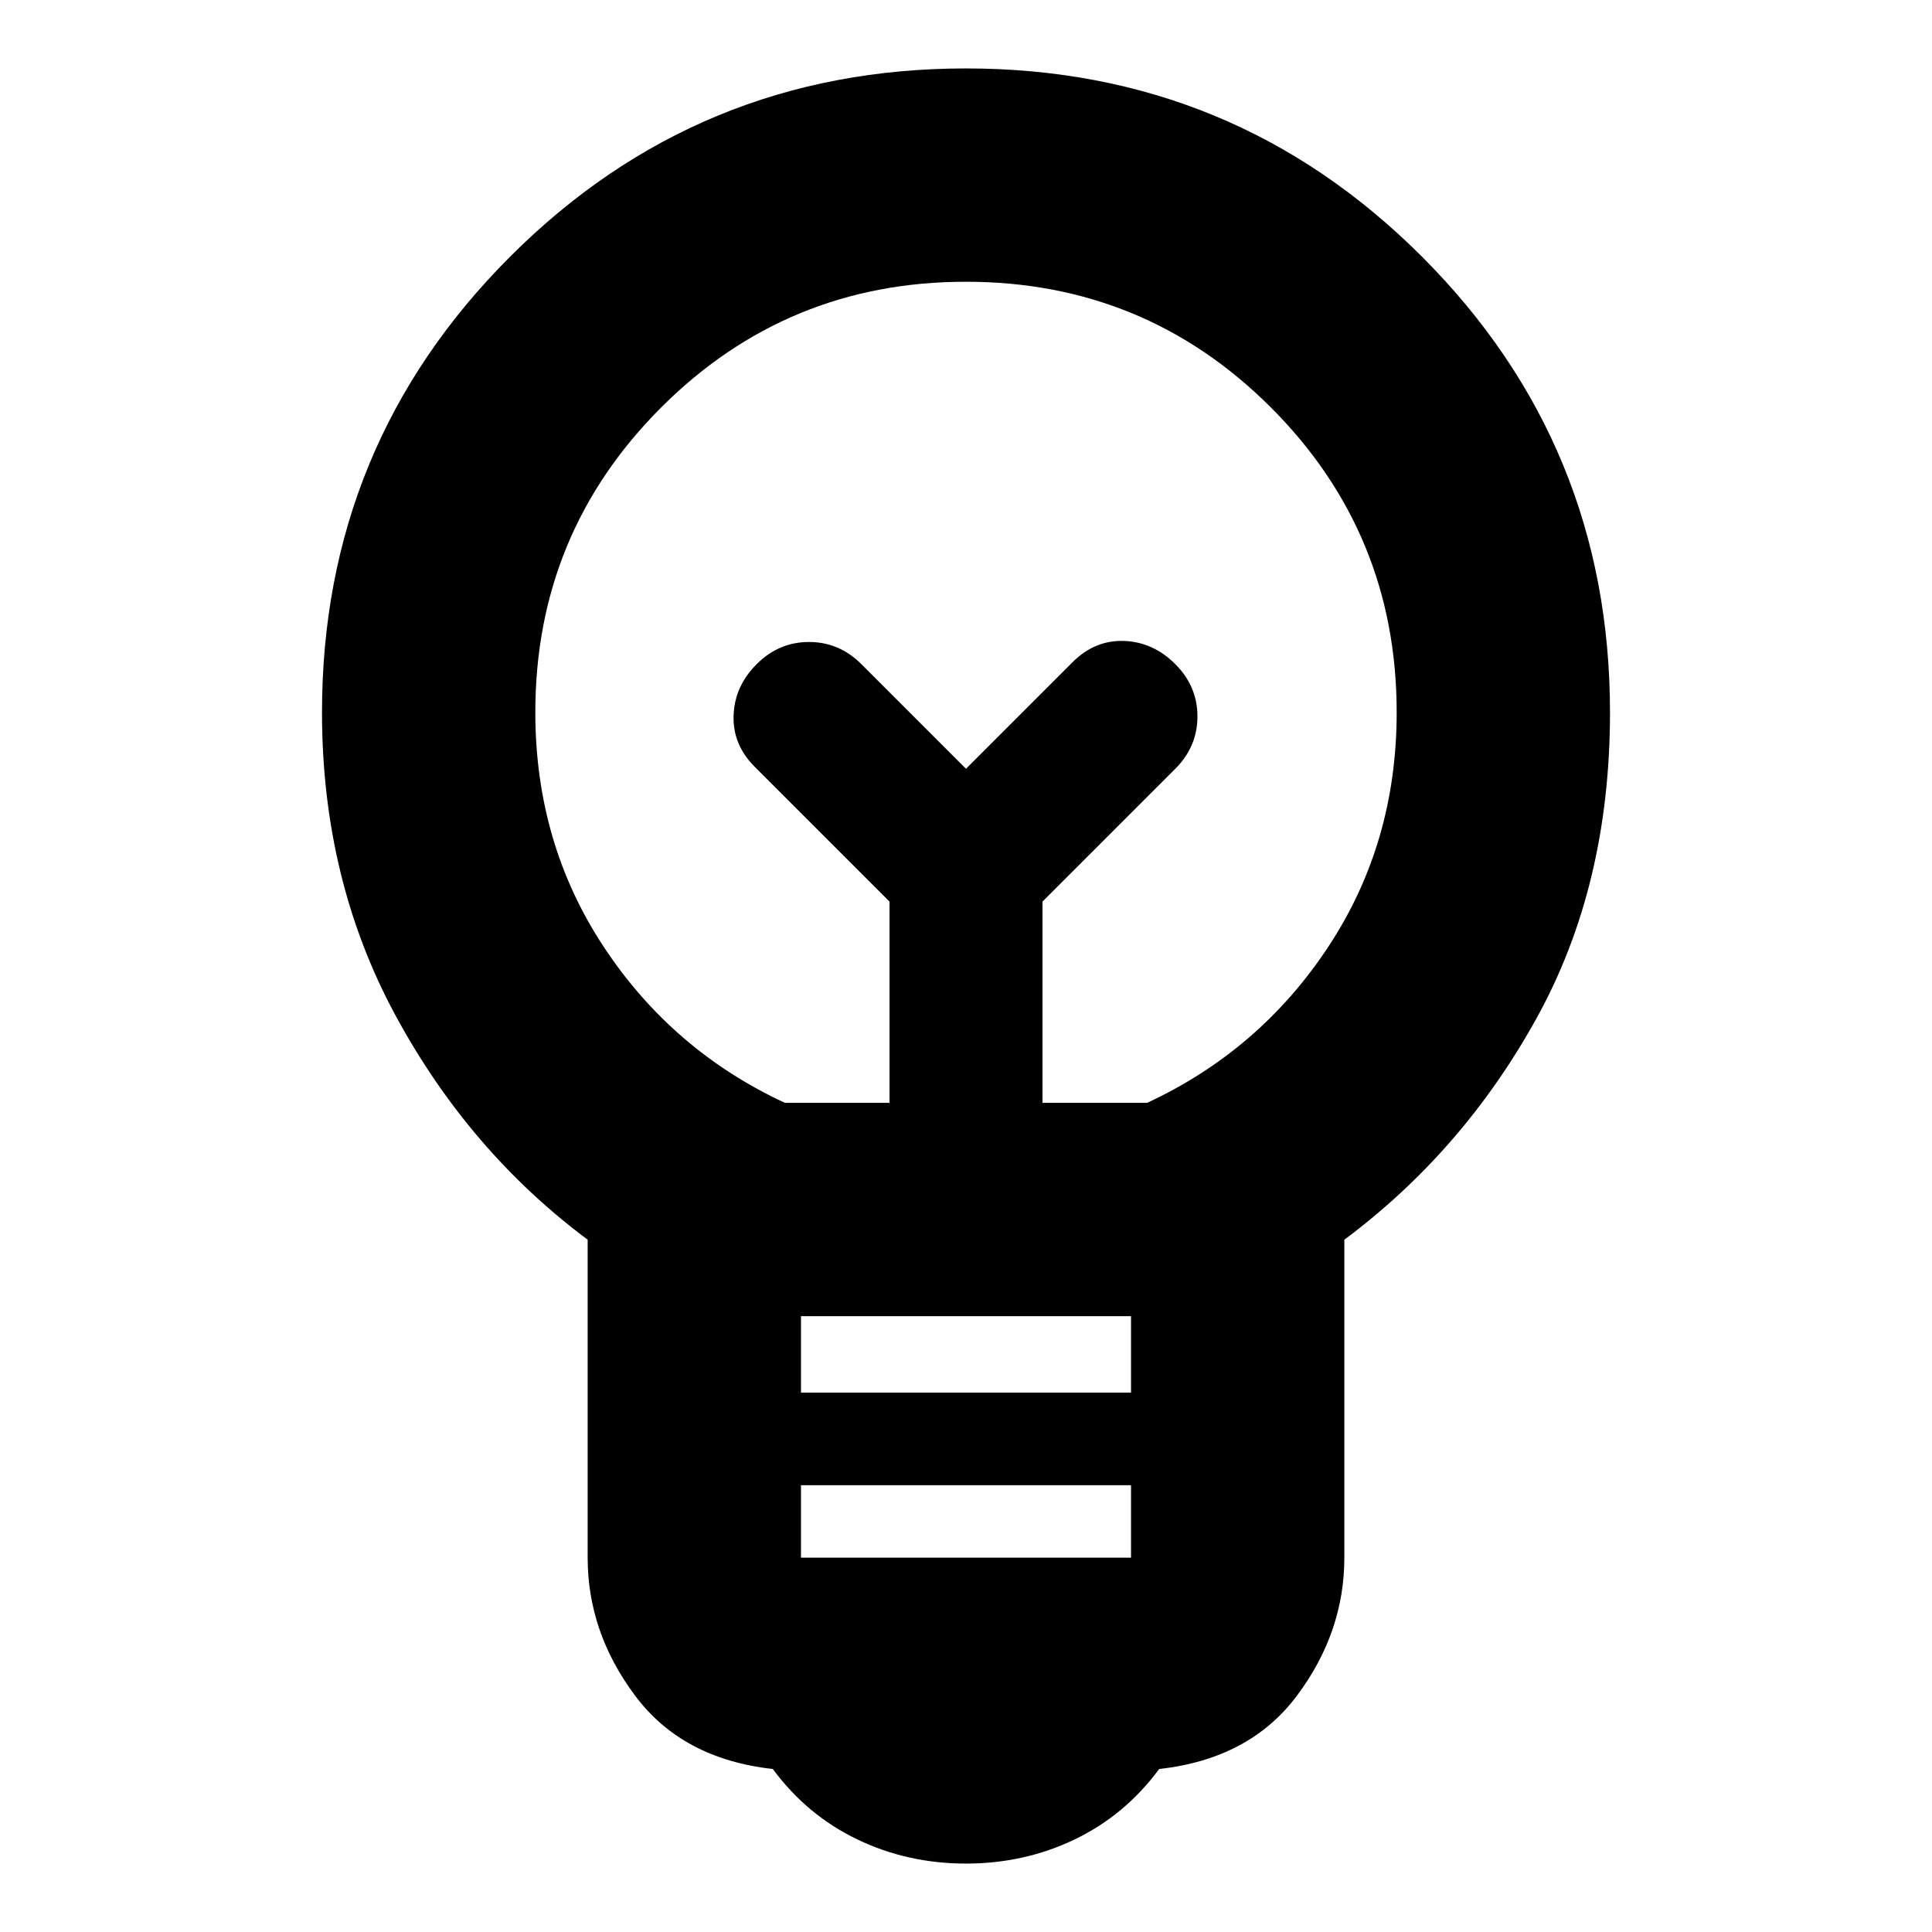 <svg xmlns="http://www.w3.org/2000/svg" height="24" width="24"><path d="M12 23.15Q11.275 23.15 10.65 22.85Q10.025 22.55 9.6 21.975Q8.475 21.85 7.888 21.062Q7.3 20.275 7.3 19.35V15.4Q5.825 14.3 4.912 12.612Q4 10.925 4 8.85Q4 5.525 6.338 3.187Q8.675 0.85 12 0.85Q15.325 0.85 17.663 3.187Q20 5.525 20 8.85Q20 11 19.087 12.65Q18.175 14.3 16.7 15.4V19.35Q16.7 20.275 16.113 21.062Q15.525 21.85 14.4 21.975Q13.975 22.55 13.35 22.85Q12.725 23.15 12 23.15ZM9.95 19.35H14.05V18.45H9.95ZM9.95 17.3H14.05V16.35H9.95ZM9.75 13.7H11.05V11.2L9.375 9.525Q9.1 9.25 9.113 8.887Q9.125 8.525 9.4 8.25Q9.675 7.975 10.05 7.975Q10.425 7.975 10.7 8.25L12 9.55L13.325 8.225Q13.6 7.95 13.963 7.962Q14.325 7.975 14.6 8.25Q14.875 8.525 14.875 8.9Q14.875 9.275 14.6 9.55L12.95 11.2V13.7H14.25Q15.65 13.05 16.5 11.762Q17.35 10.475 17.35 8.85Q17.35 6.625 15.788 5.062Q14.225 3.5 12 3.5Q9.775 3.5 8.213 5.062Q6.65 6.625 6.65 8.85Q6.65 10.475 7.5 11.762Q8.35 13.05 9.75 13.7ZM12 9.55ZM12 8.6Q12 8.6 12 8.6Q12 8.6 12 8.6Q12 8.6 12 8.6Q12 8.6 12 8.6Q12 8.6 12 8.6Q12 8.6 12 8.6Q12 8.6 12 8.6Q12 8.6 12 8.6Z"/></svg>